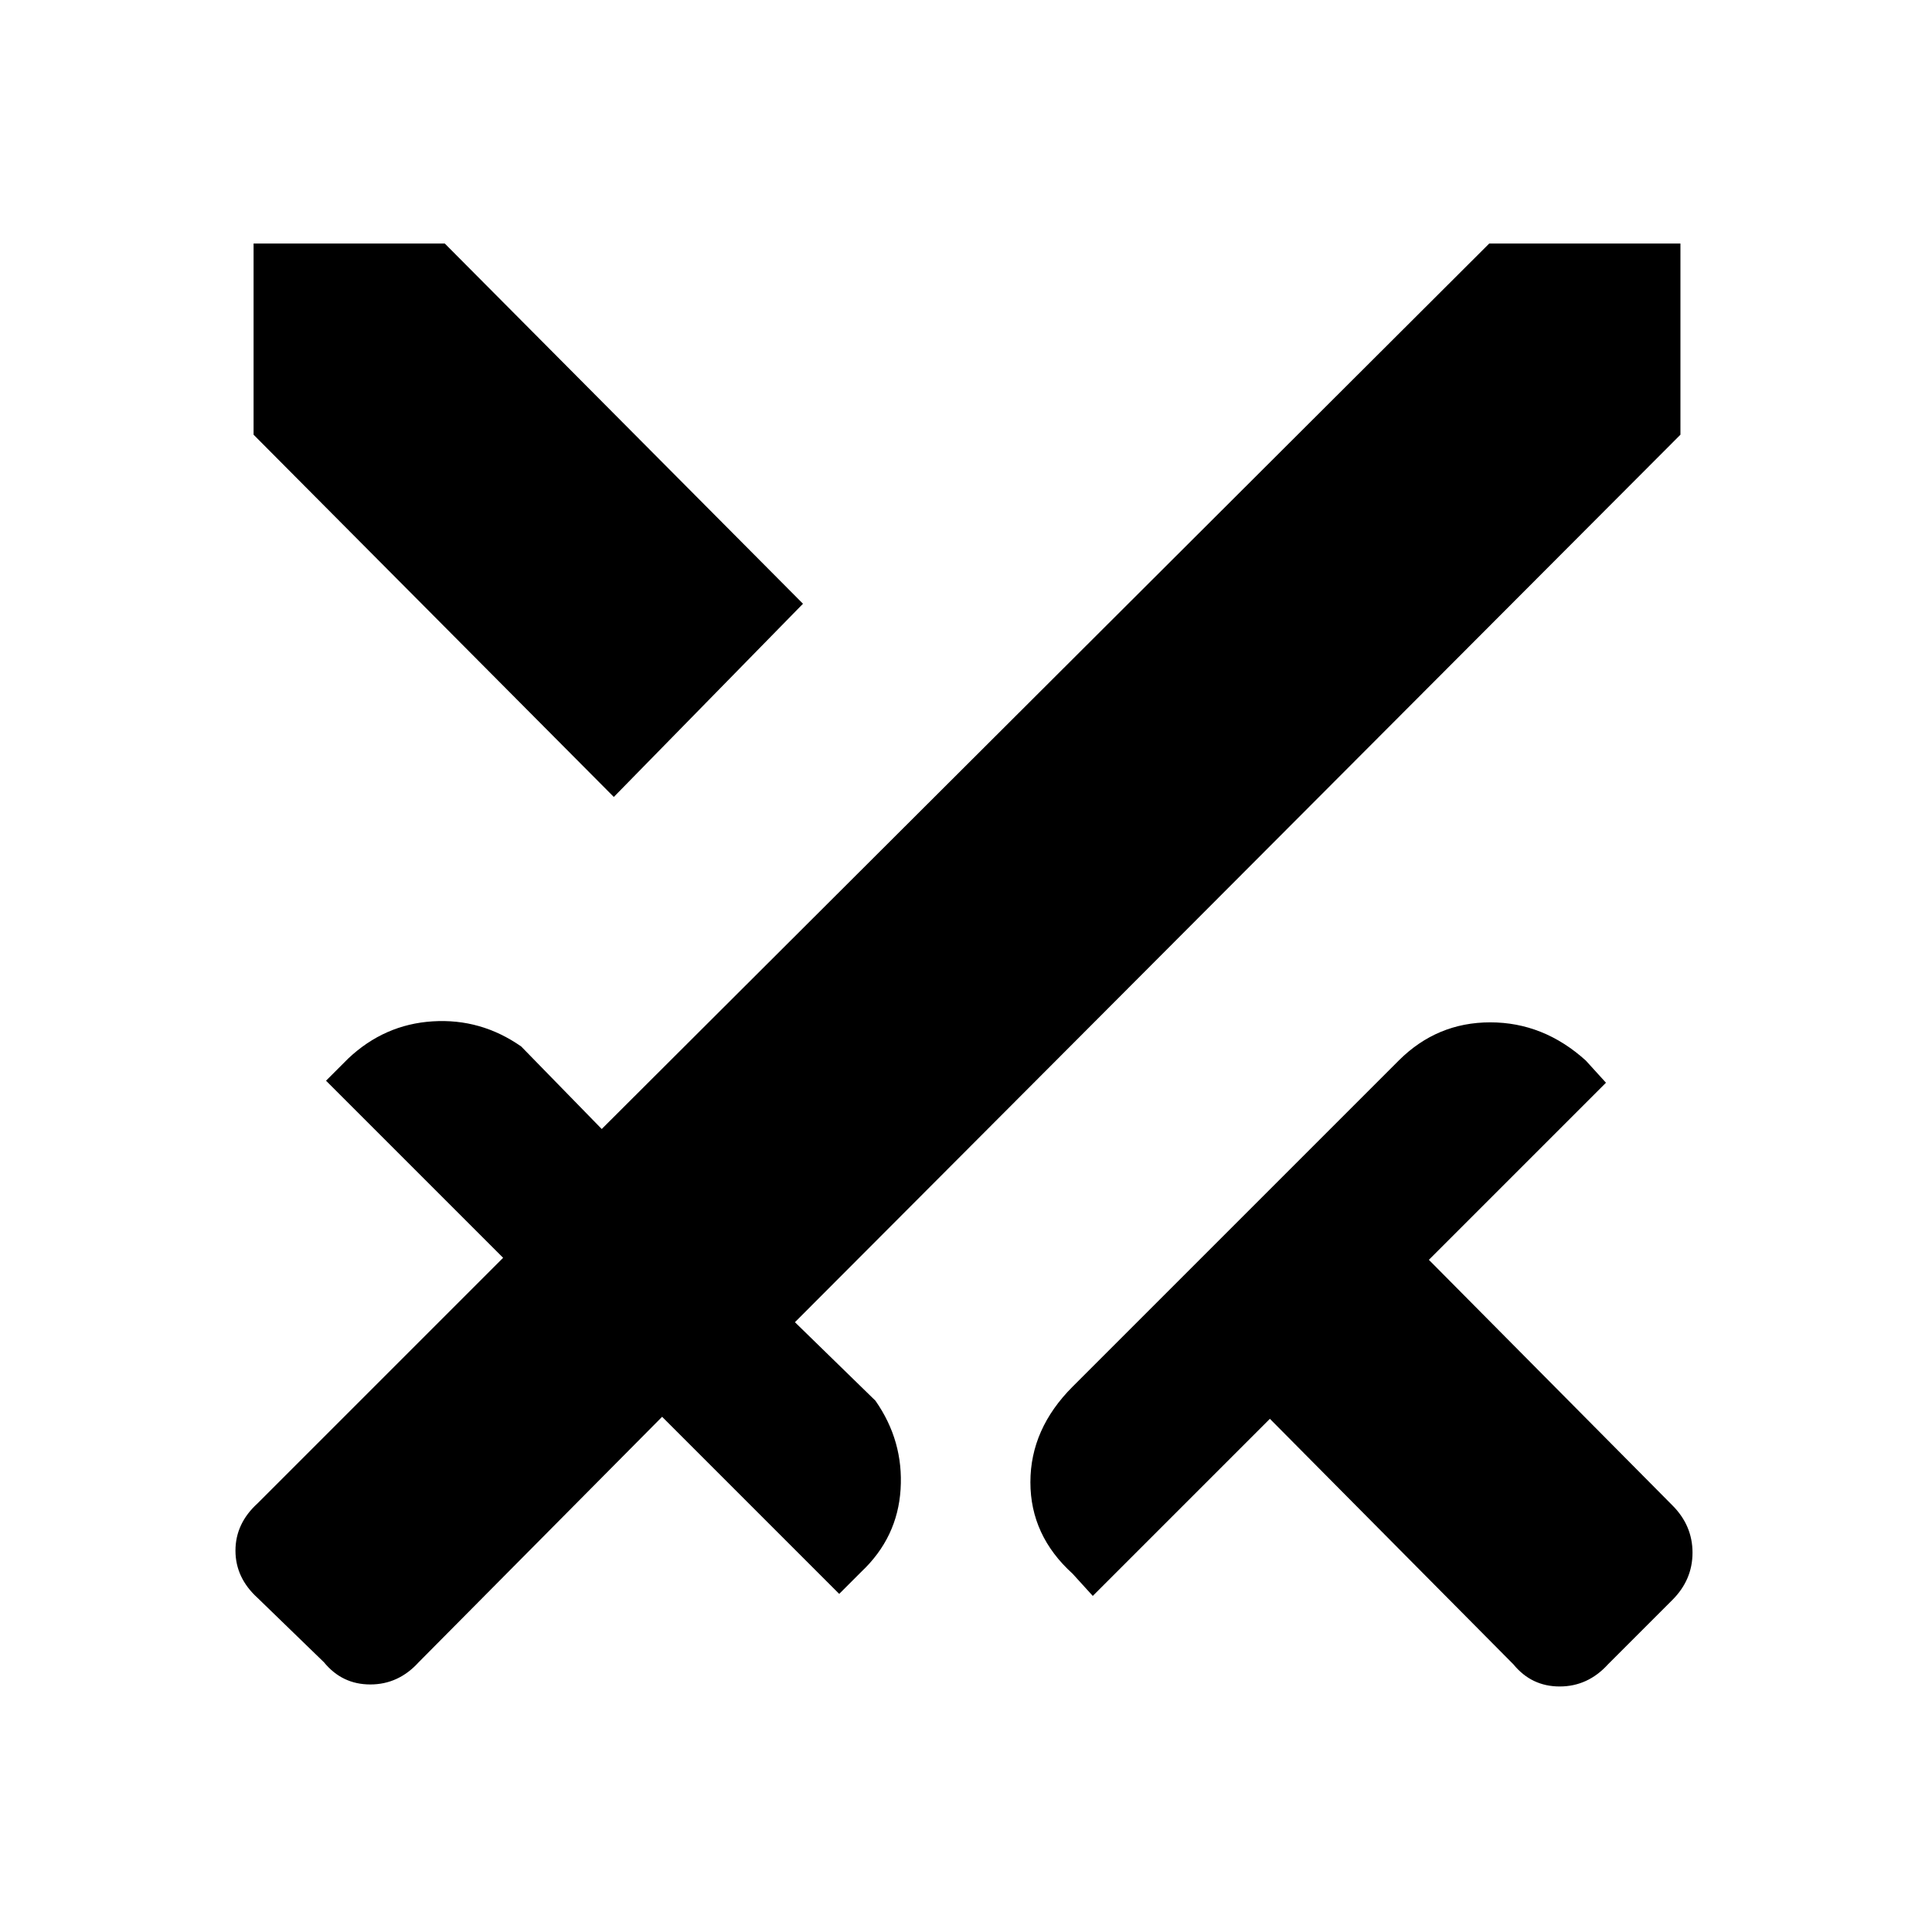 <svg xmlns="http://www.w3.org/2000/svg" height="48" width="48"><path d="m37.6 41.35-6.05-6.1-4.4 4.4-.5-.55q-1.05-.95-1.05-2.275t1.05-2.375l8.1-8.1q.95-.95 2.275-.95t2.375.95l.5.55-4.4 4.4 6.05 6.1q.5.5.5 1.175t-.5 1.175l-1.6 1.6q-.5.55-1.2.55t-1.15-.55Zm4.15-30.55-22 22.05 2 1.95q.7 1 .625 2.2-.075 1.2-.975 2.05l-.55.55-4.4-4.4-6.05 6.1q-.5.55-1.2.55t-1.15-.55L6.4 39.7q-.55-.5-.55-1.175t.55-1.175l6.1-6.1-4.4-4.4.55-.55q.9-.85 2.1-.925 1.2-.075 2.2.625l2 2.05L37 6.05h4.75Zm-26.5 9-8.95-9V6.05h4.75l8.9 8.95Z"/></svg>